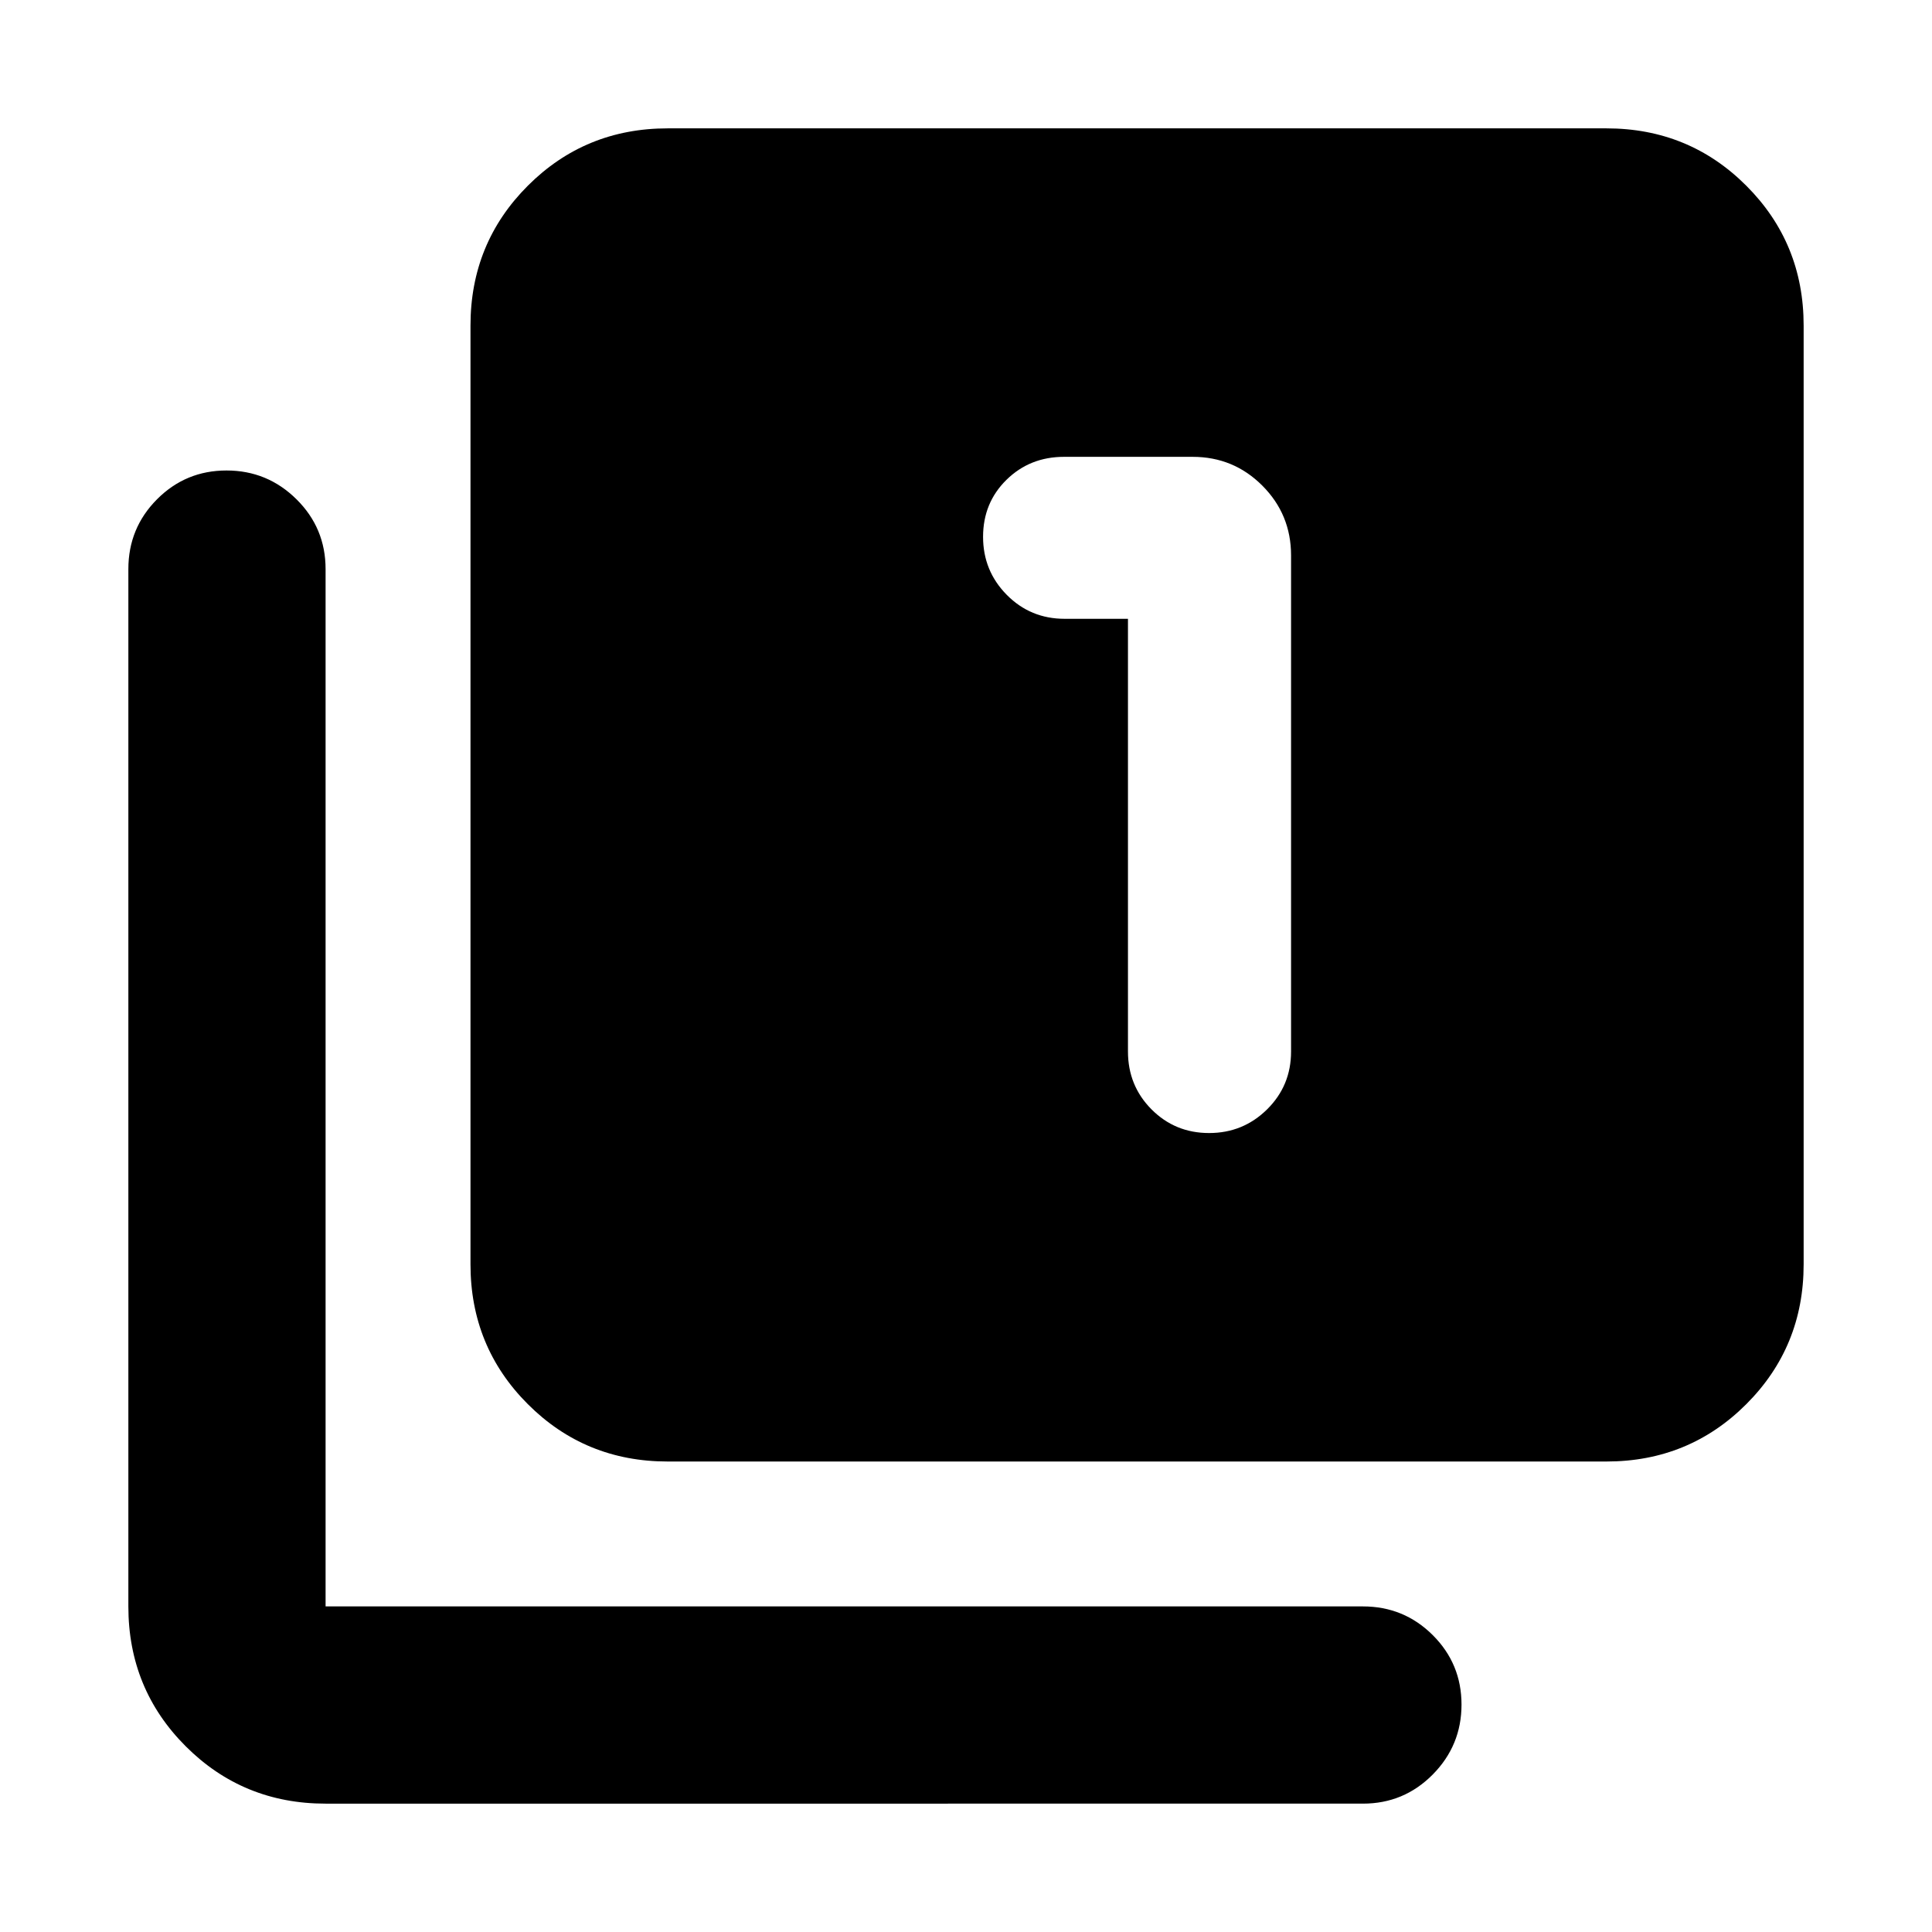 <svg xmlns="http://www.w3.org/2000/svg" height="20" viewBox="0 -960 960 960" width="20"><path d="M560.479-652.522v214.999q0 16.996 11.702 28.759 11.703 11.763 28.609 11.763 16.906 0 28.819-11.763 11.914-11.763 11.914-28.759V-684q0-20.387-14.282-34.694-14.281-14.307-34.631-14.307h-63.912q-16.958 0-28.589 11.42-11.63 11.42-11.63 28.327 0 16.906 11.763 28.819t28.759 11.913h31.478Zm-228.695 418.74q-41.005 0-69.504-28.498-28.498-28.499-28.498-69.504v-466.434q0-41.005 28.498-69.503 28.499-28.498 69.504-28.498h466.434q41.005 0 69.503 28.498 28.498 28.498 28.498 69.503v466.434q0 41.005-28.498 69.504-28.498 28.498-69.503 28.498H331.784ZM161.782-63.781q-41.005 0-69.503-28.498-28.498-28.498-28.498-69.503v-515.435q0-20.387 14.246-34.694 14.246-14.307 34.544-14.307 20.298 0 34.755 14.307 14.456 14.307 14.456 34.694v515.435h515.435q20.387 0 34.694 14.246 14.307 14.246 14.307 34.544 0 20.298-14.307 34.754-14.307 14.457-34.694 14.457H161.782Z"/></svg>